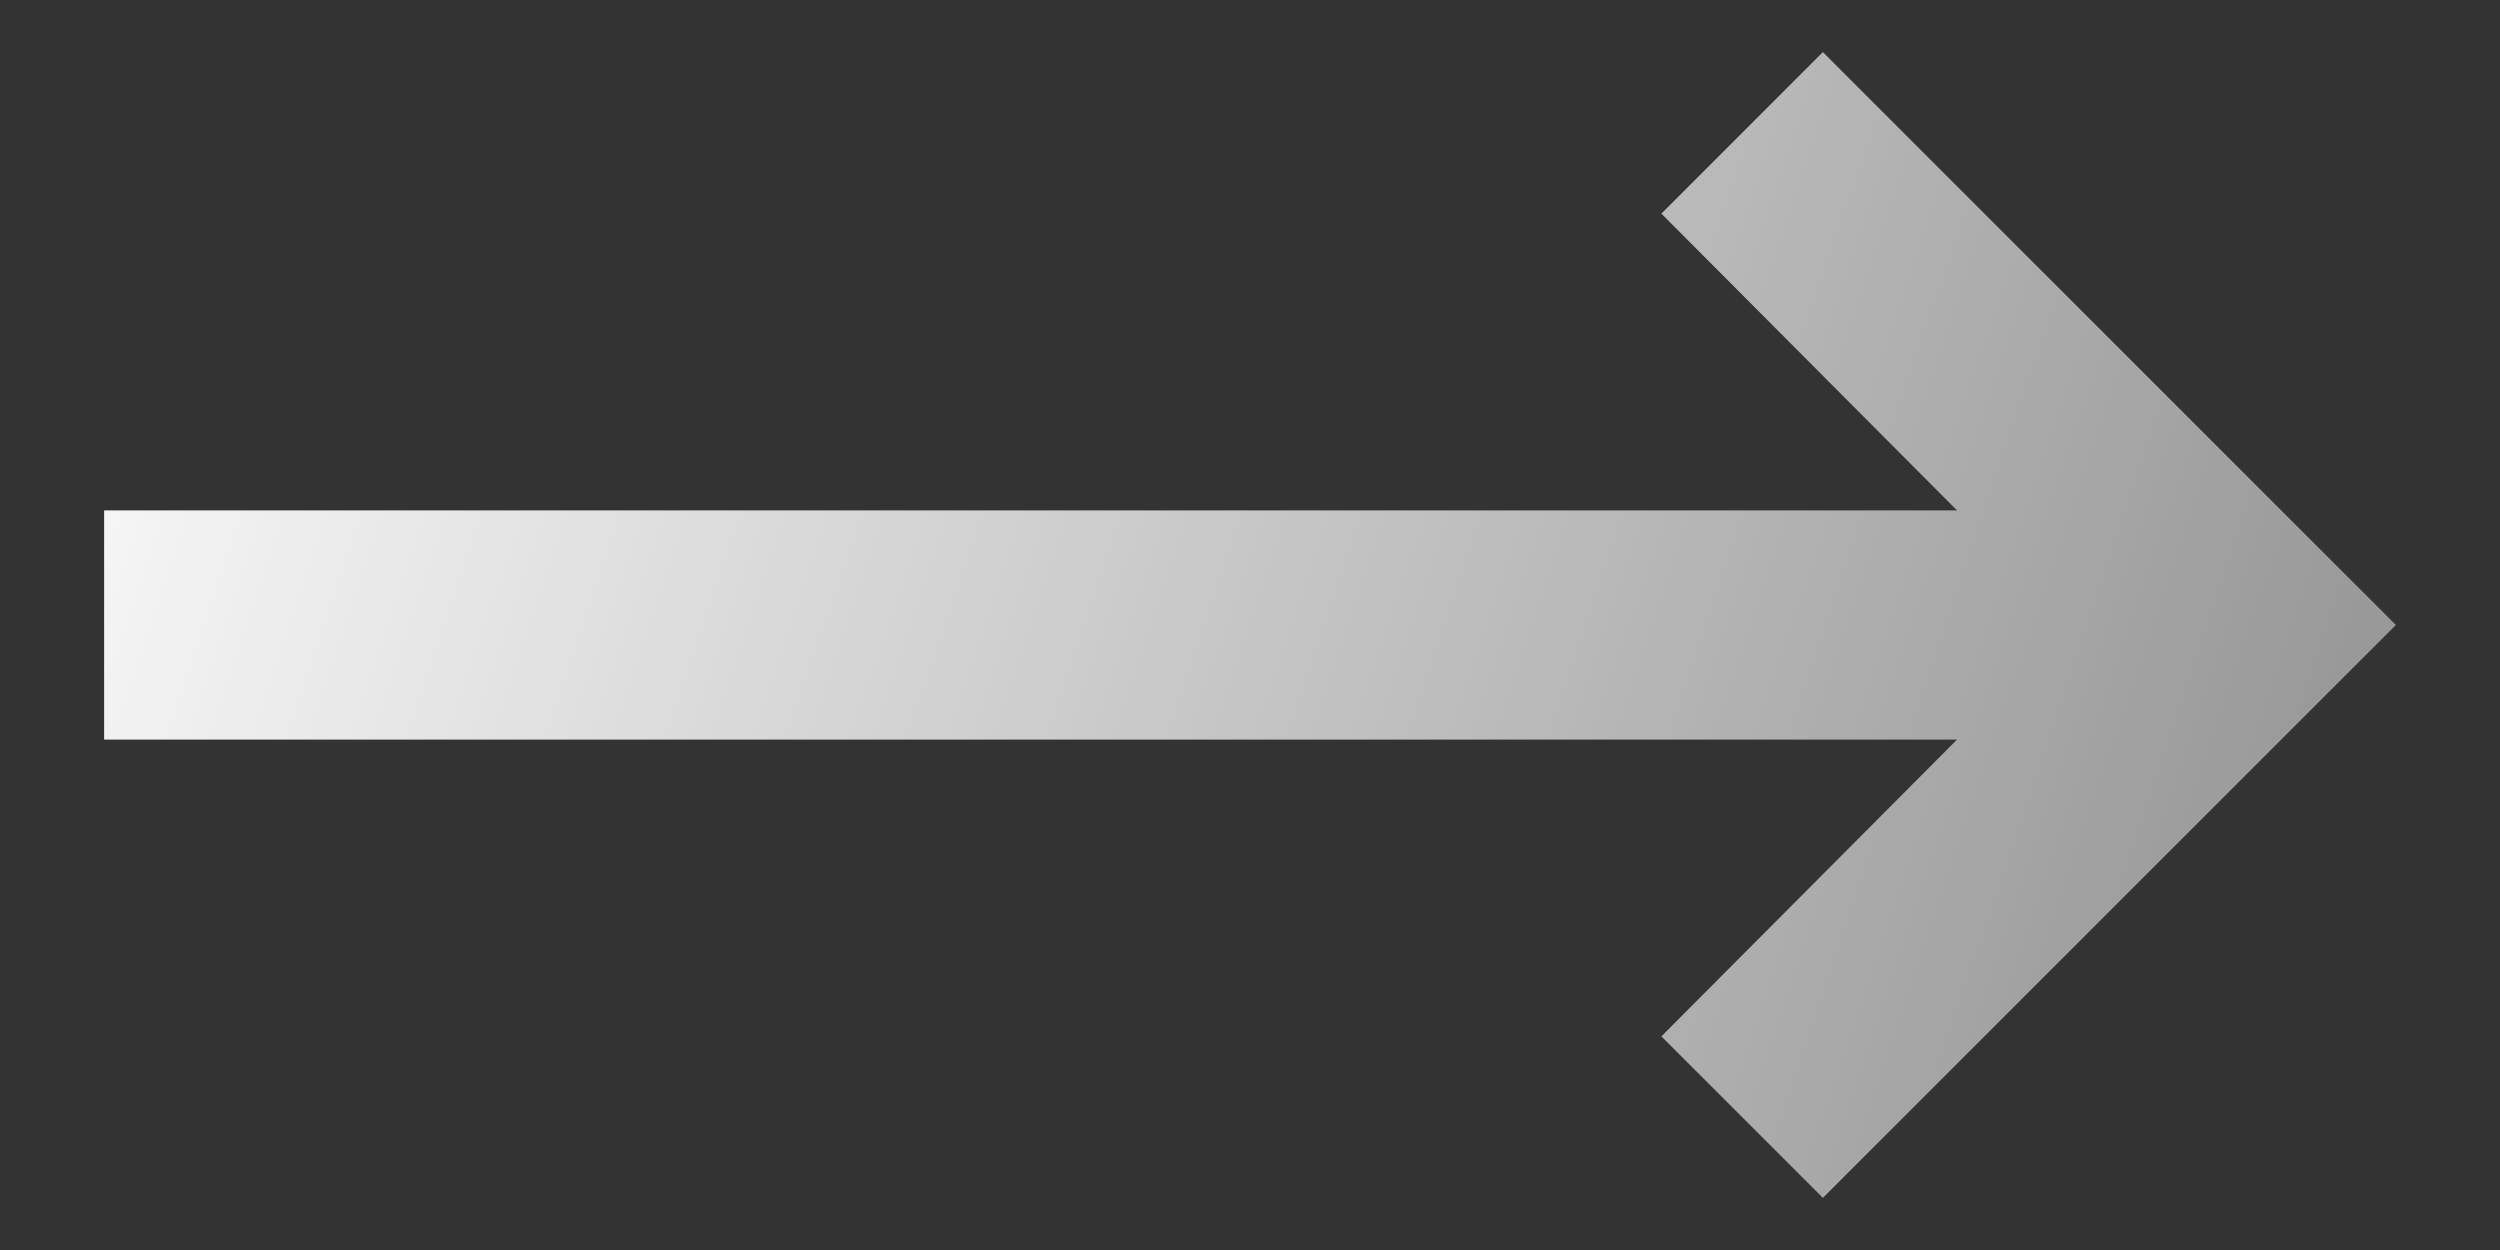 <svg width="20" height="10" viewBox="0 0 20 10" fill="none" xmlns="http://www.w3.org/2000/svg">
<rect x="0" y="0" width="20" height="10" fill="#333333" stroke="none"/>
<path d="M15.656 5.917L13.291 8.291L14.583 9.583L19.167 5L14.583 0.417L13.291 1.709L15.656 4.083H0.833V5.917H15.656Z" fill="url(#paint0_linear)"/>
<defs>
<linearGradient id="paint0_linear" x1="0.833" y1="-1.89" x2="22.861" y2="5.515" gradientUnits="userSpaceOnUse">
<stop stop-color="white"/>
<stop offset="1" stop-color="white" stop-opacity="0.4"/>
</linearGradient>
</defs>
</svg>
